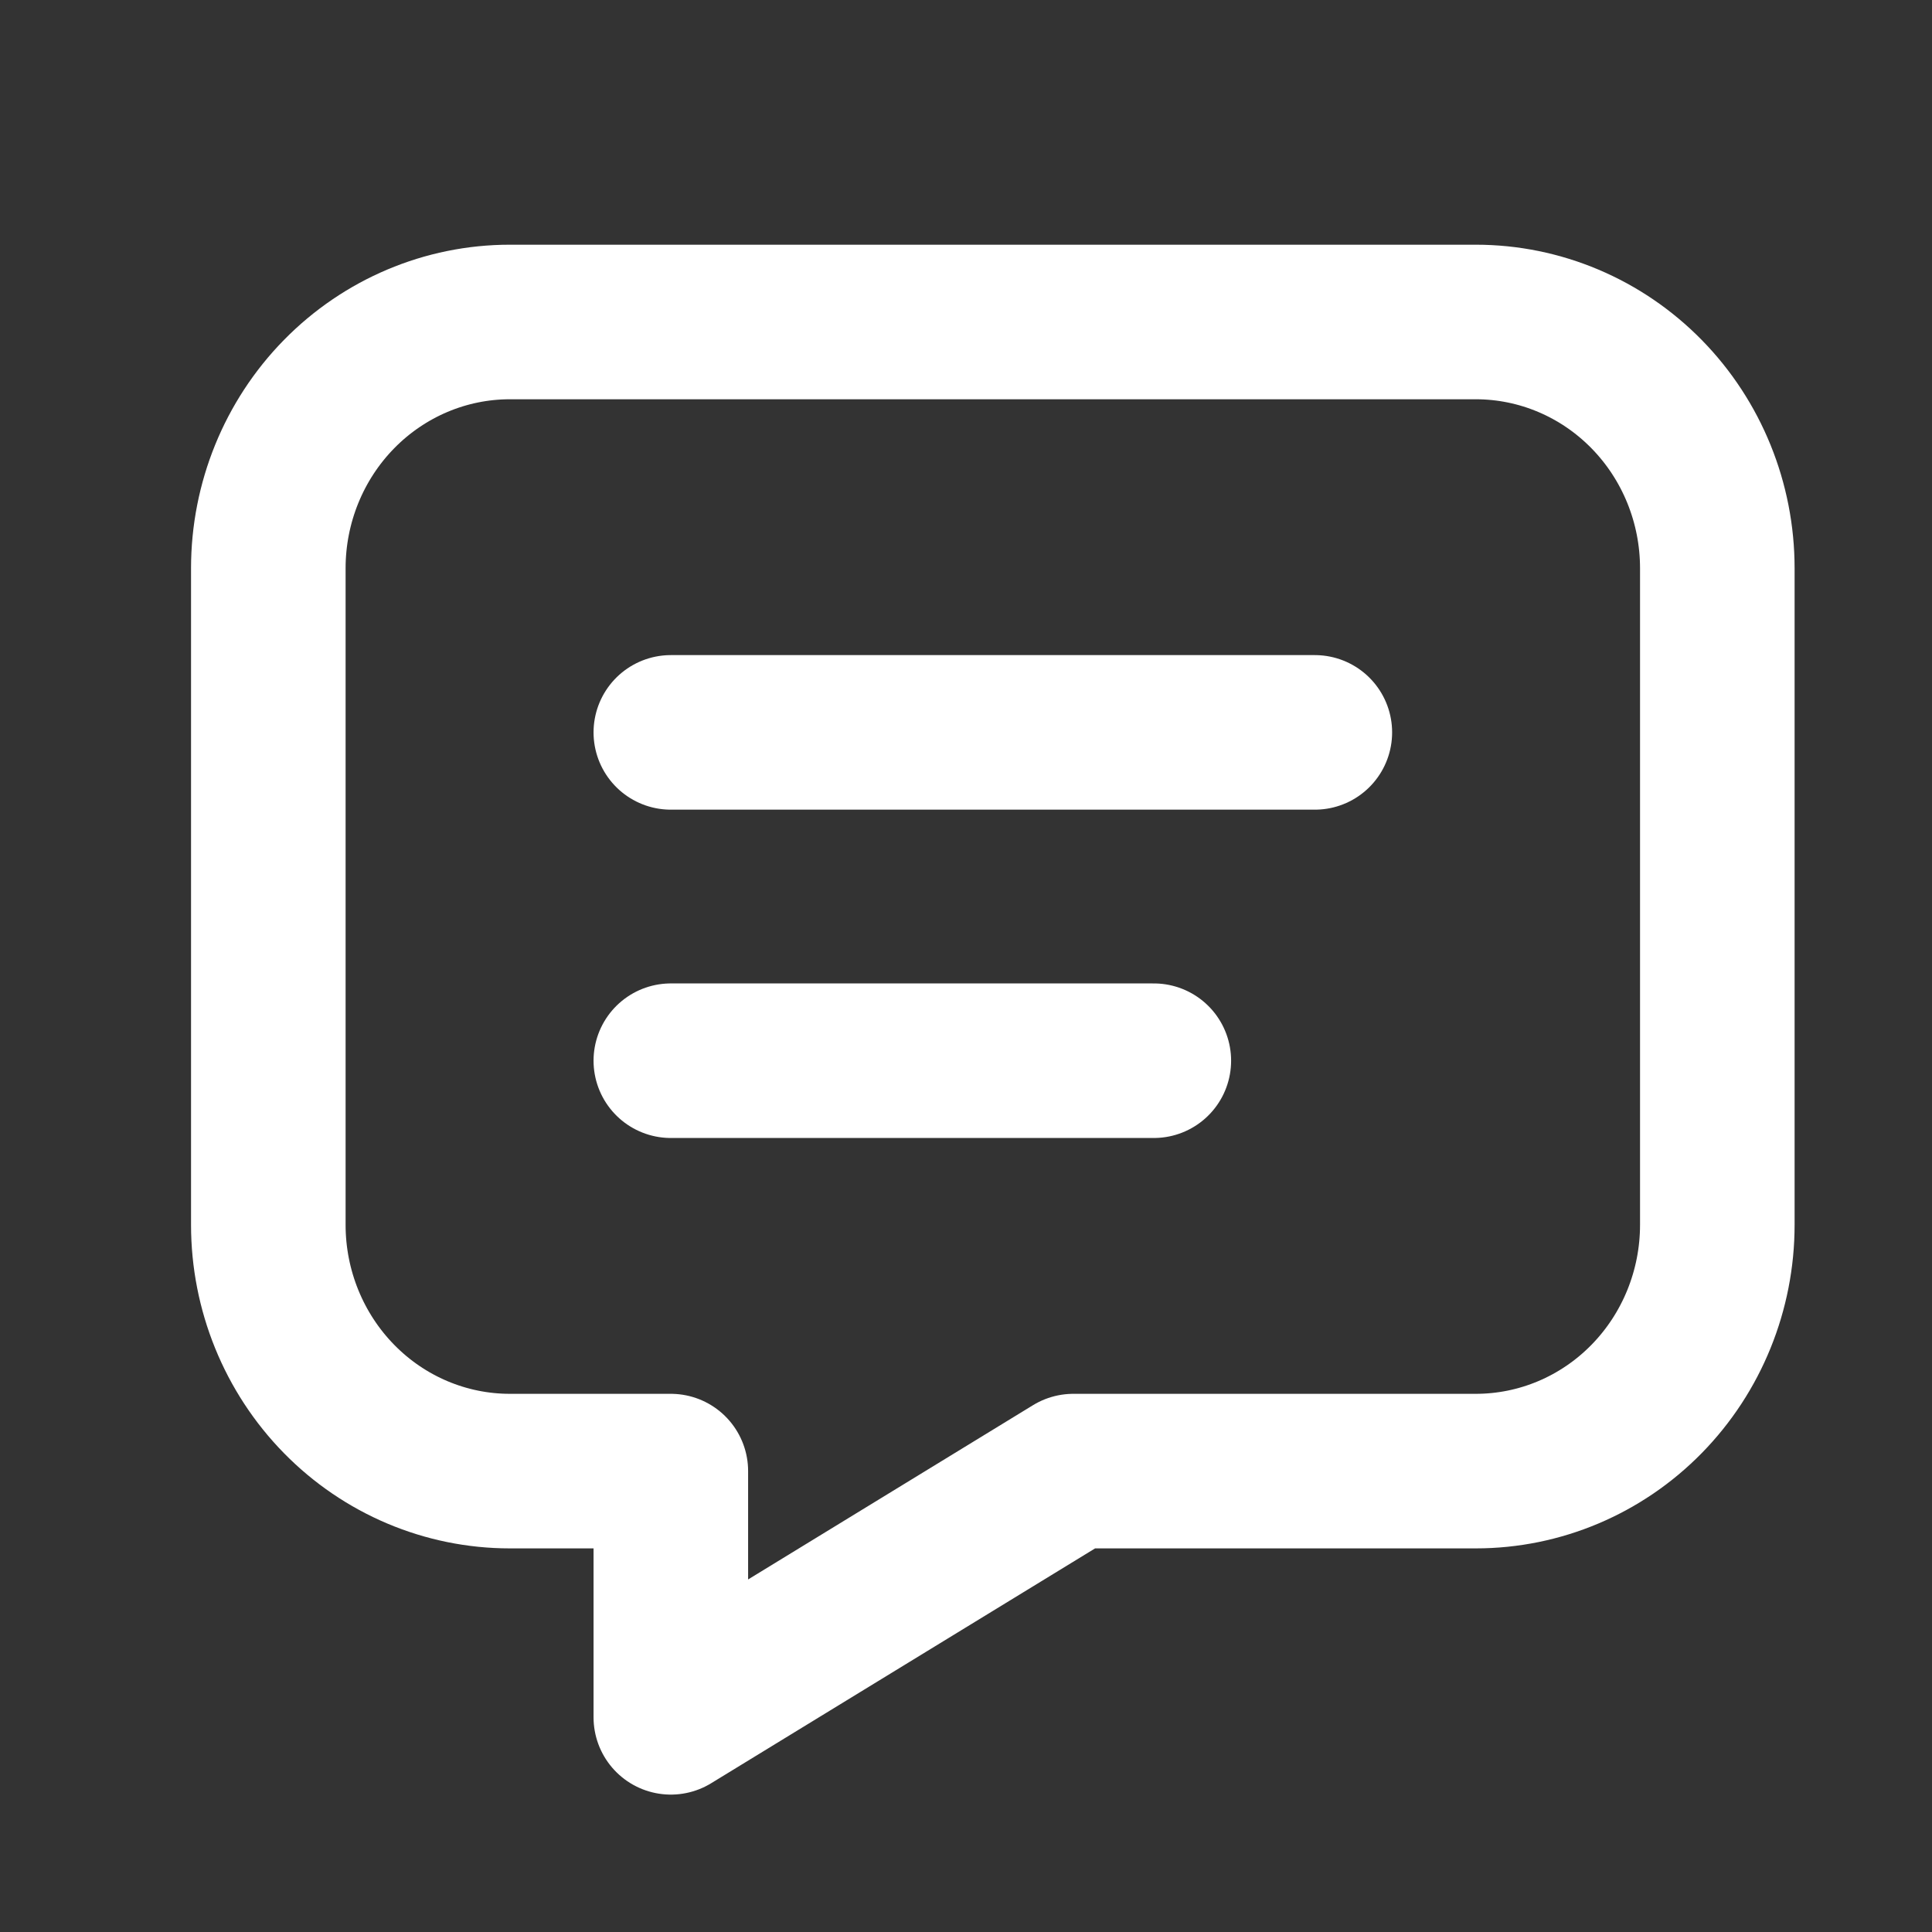 <svg width="50" height="50" viewBox="0 0 50 50" fill="none" xmlns="http://www.w3.org/2000/svg">
    <rect x="0" y="0" width="50" height="50" fill="#333333" stroke="none"/>
    <path
        d="M17.361 18.954H34.028M17.361 27.451H29.861M38.194 8.333C39.852 8.333 41.442 9.005 42.614 10.2C43.786 11.395 44.444 13.016 44.444 14.706V31.699C44.444 33.389 43.786 35.01 42.614 36.205C41.442 37.401 39.852 38.072 38.194 38.072H27.778L17.361 44.444V38.072H13.194C11.537 38.072 9.947 37.401 8.775 36.205C7.603 35.01 6.944 33.389 6.944 31.699V14.706C6.944 13.016 7.603 11.395 8.775 10.2C9.947 9.005 11.537 8.333 13.194 8.333H38.194Z"
        stroke="white" stroke-width="4" stroke-linecap="round" stroke-linejoin="round" />
</svg>
    